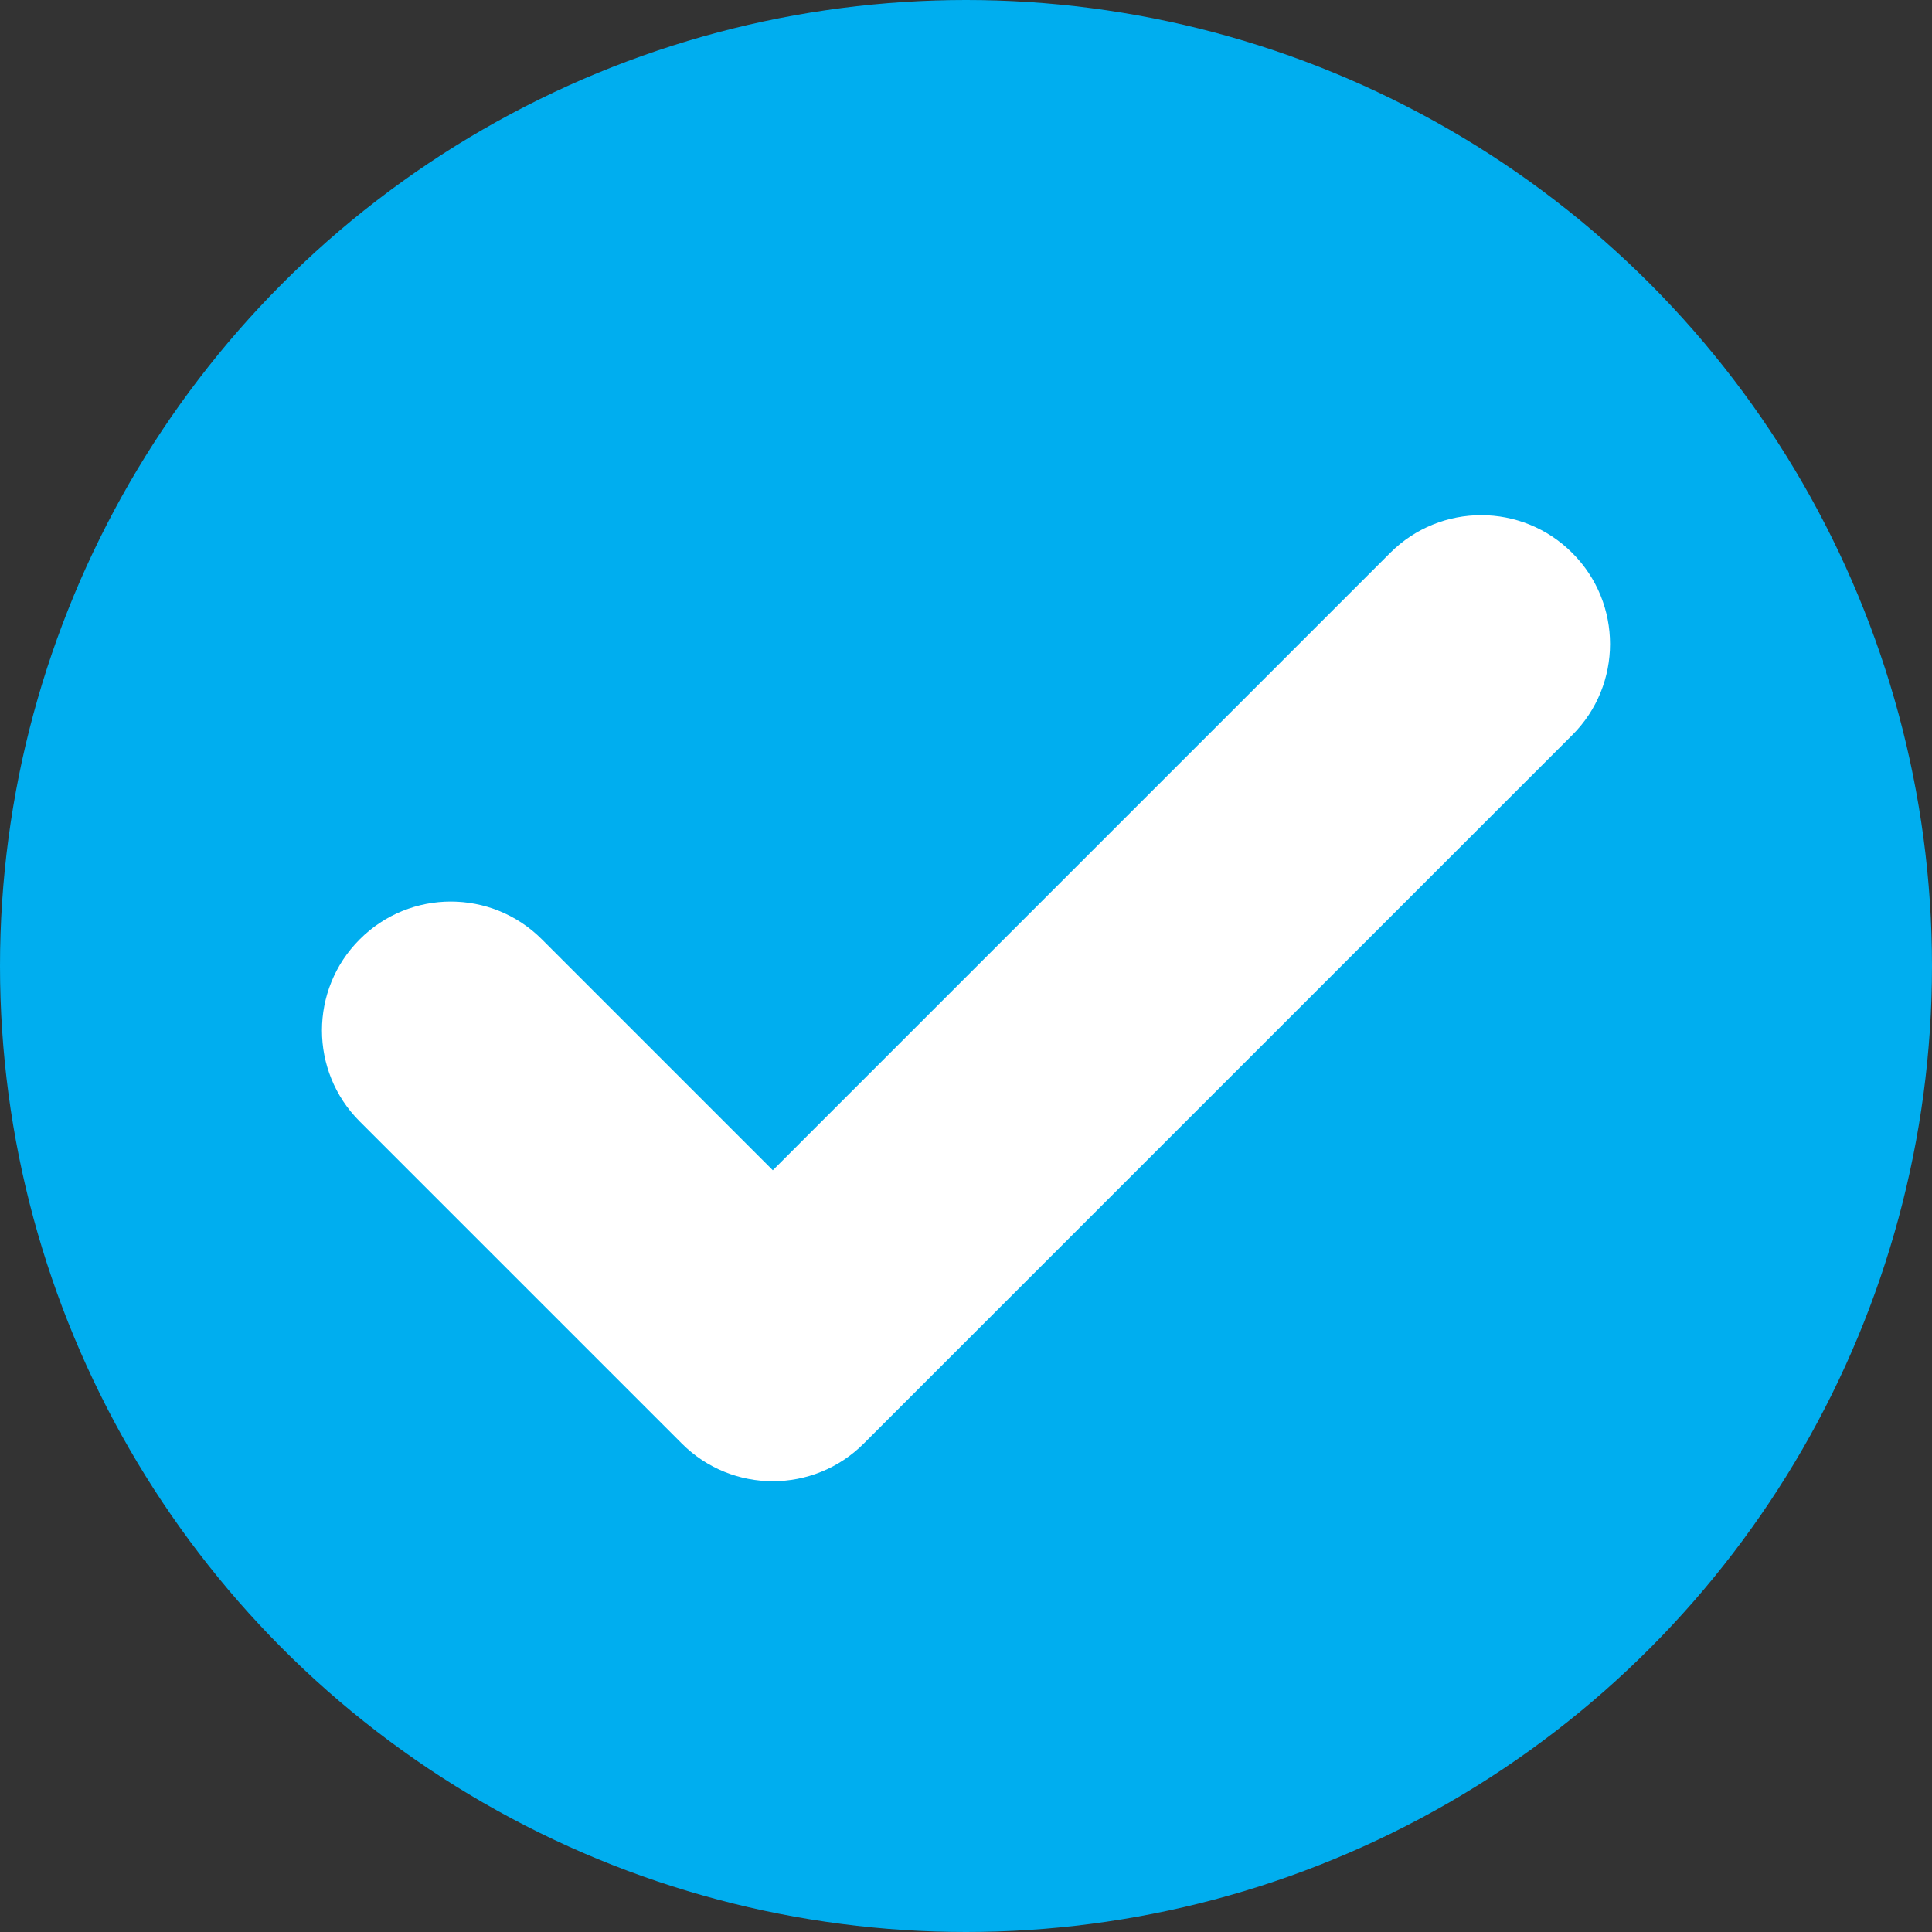 <svg width="15" height="15" viewBox="0 0 15 15" fill="none" xmlns="http://www.w3.org/2000/svg">
<rect x="0" y="0" width="15" height="15" fill="#333333" stroke="none"/>
<circle cx="7.5" cy="7.5" r="7.5" fill="#00aeef"/>
<path d="M4.207 7.293C3.817 6.902 3.183 6.902 2.793 7.293C2.402 7.683 2.402 8.317 2.793 8.707L4.207 7.293ZM6 10.5L5.293 11.207C5.683 11.598 6.317 11.598 6.707 11.207L6 10.5ZM12.207 5.707C12.598 5.317 12.598 4.683 12.207 4.293C11.817 3.902 11.183 3.902 10.793 4.293L12.207 5.707ZM2.793 8.707L5.293 11.207L6.707 9.793L4.207 7.293L2.793 8.707ZM6.707 11.207L12.207 5.707L10.793 4.293L5.293 9.793L6.707 11.207Z" fill="white"/>
</svg>

